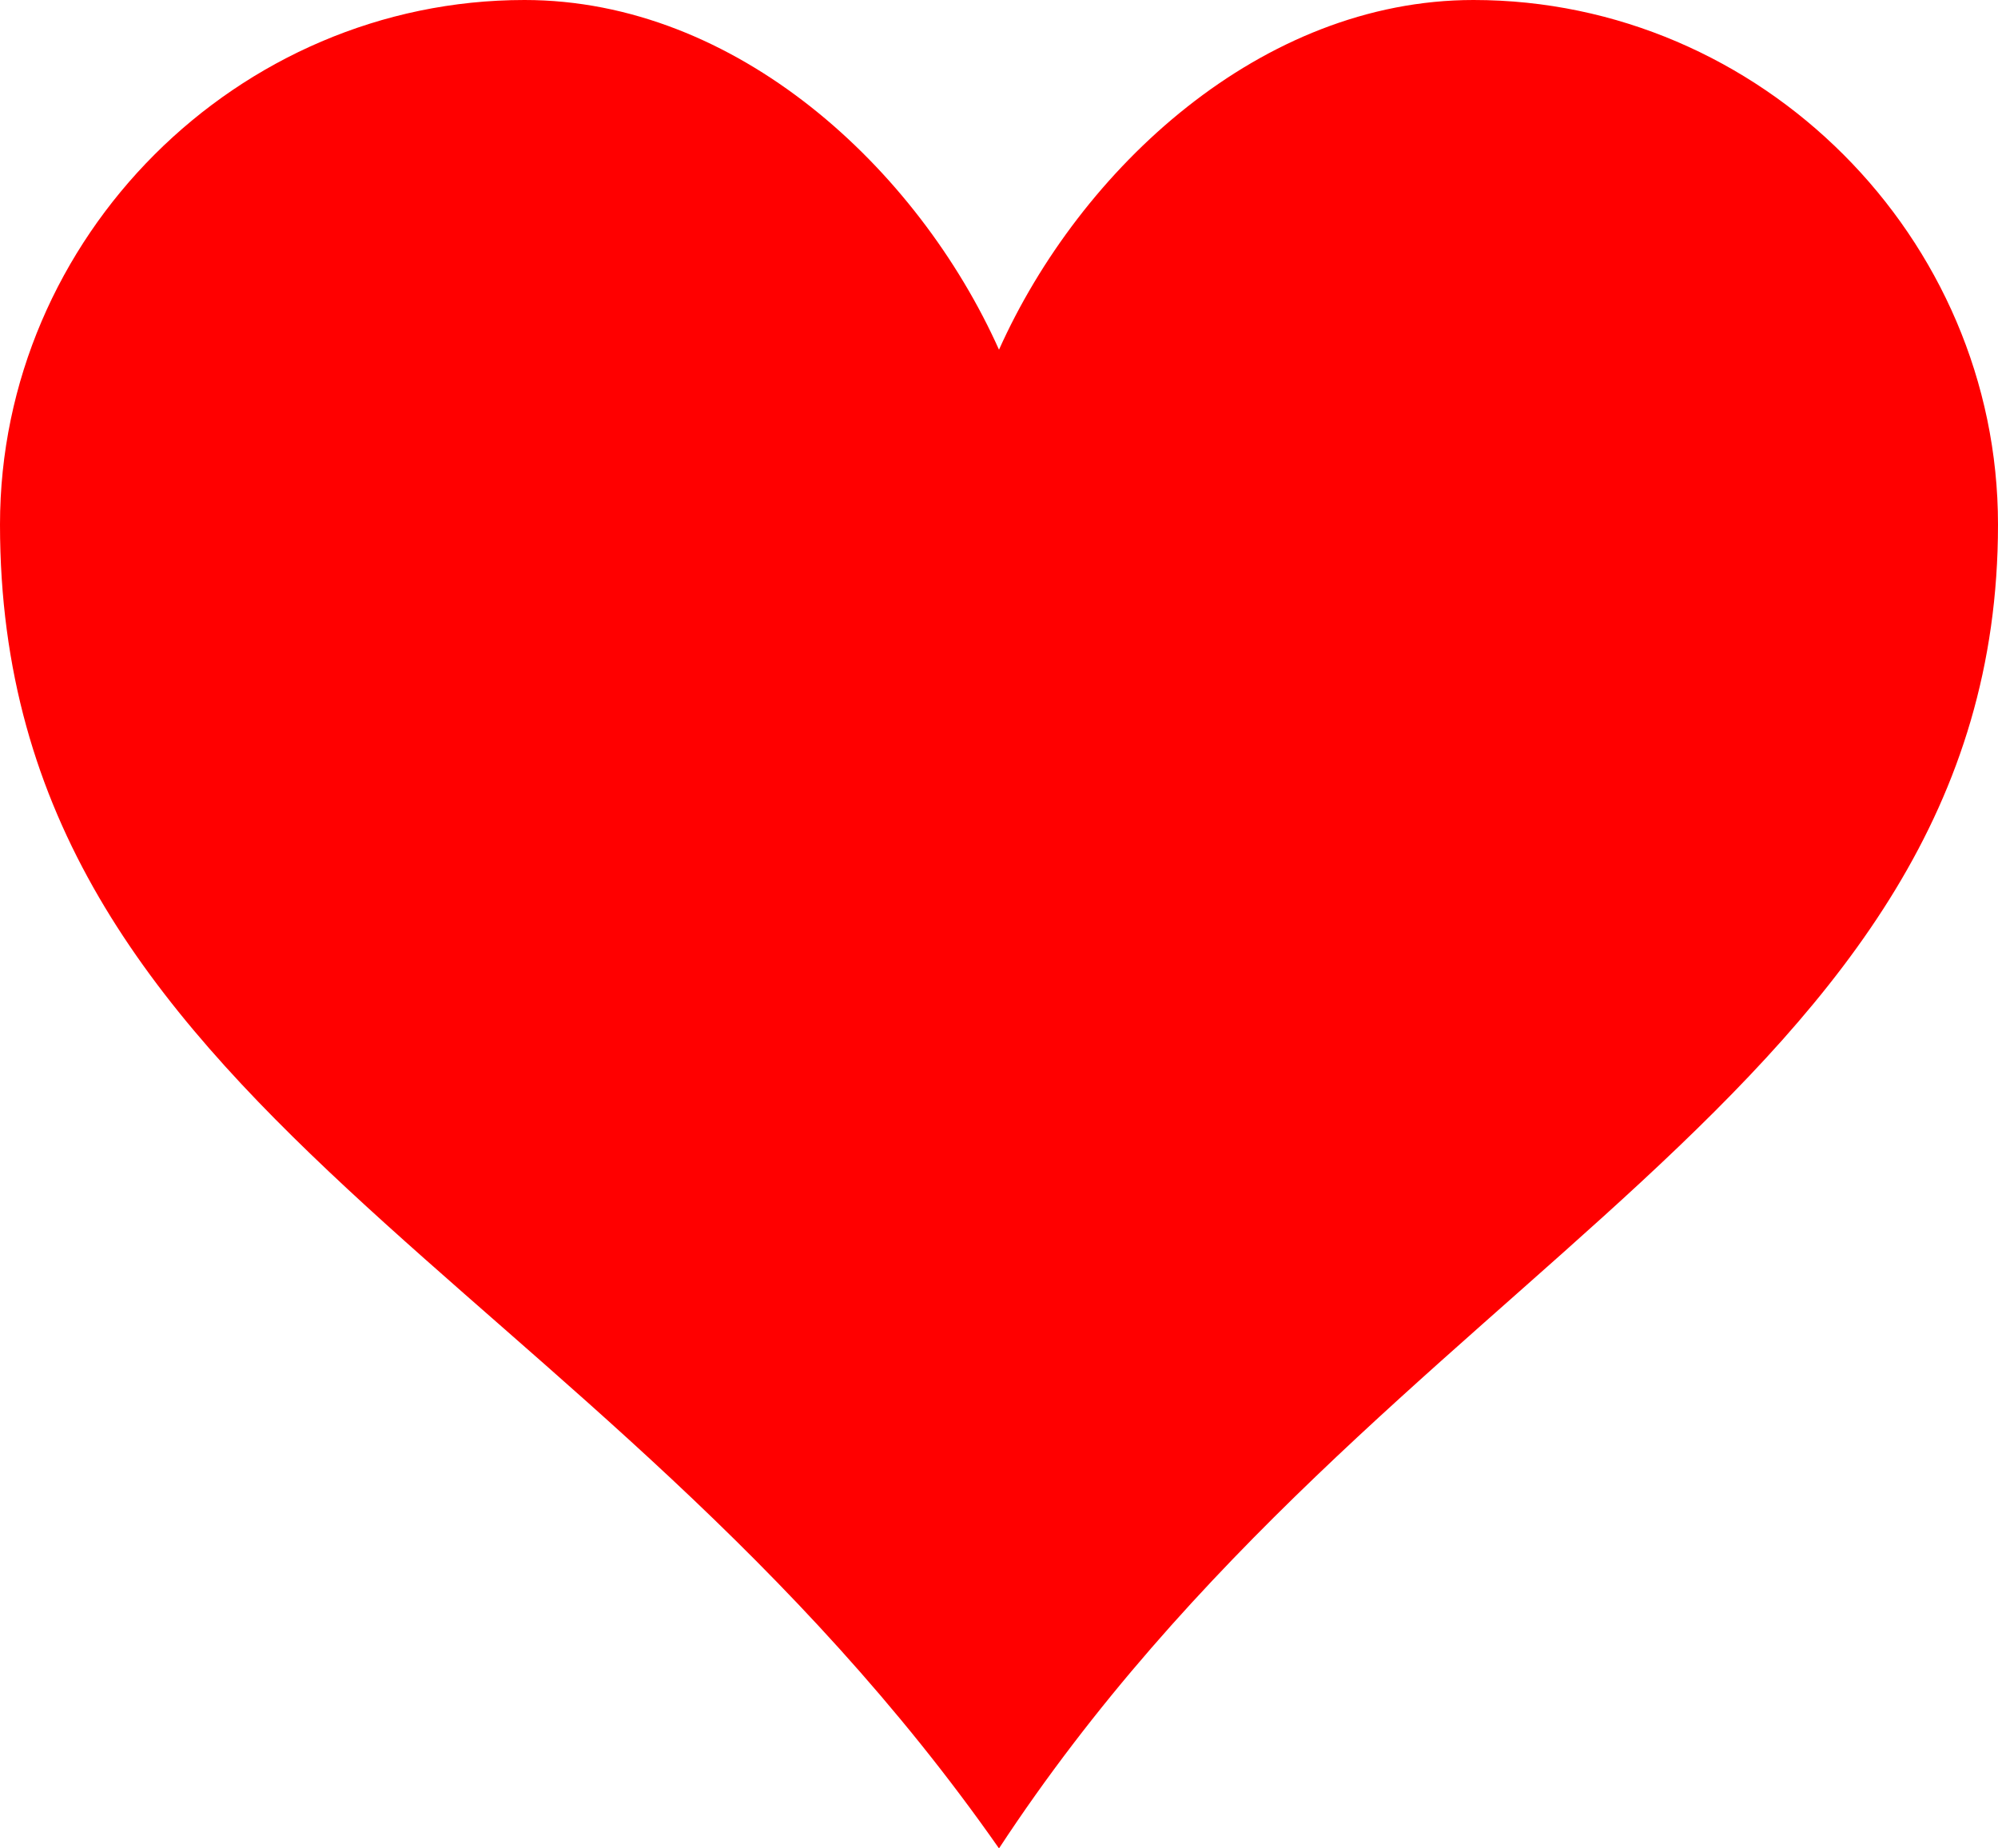 <svg class="heart" viewBox="0 0 32 29.6" style="fill:red">
    <path d="M23.6,0c-3.4,0-6.3,2.7-7.6,5.6C14.7,2.7,11.8,0,8.4,0C3.8,0,0,3.8,0,8.4c0,9.4,9.5,11.9,16,21.2
            c6.1-9.3,16-12.1,16-21.2C32,3.8,28.2,0,23.6,0z"/>
</svg> 